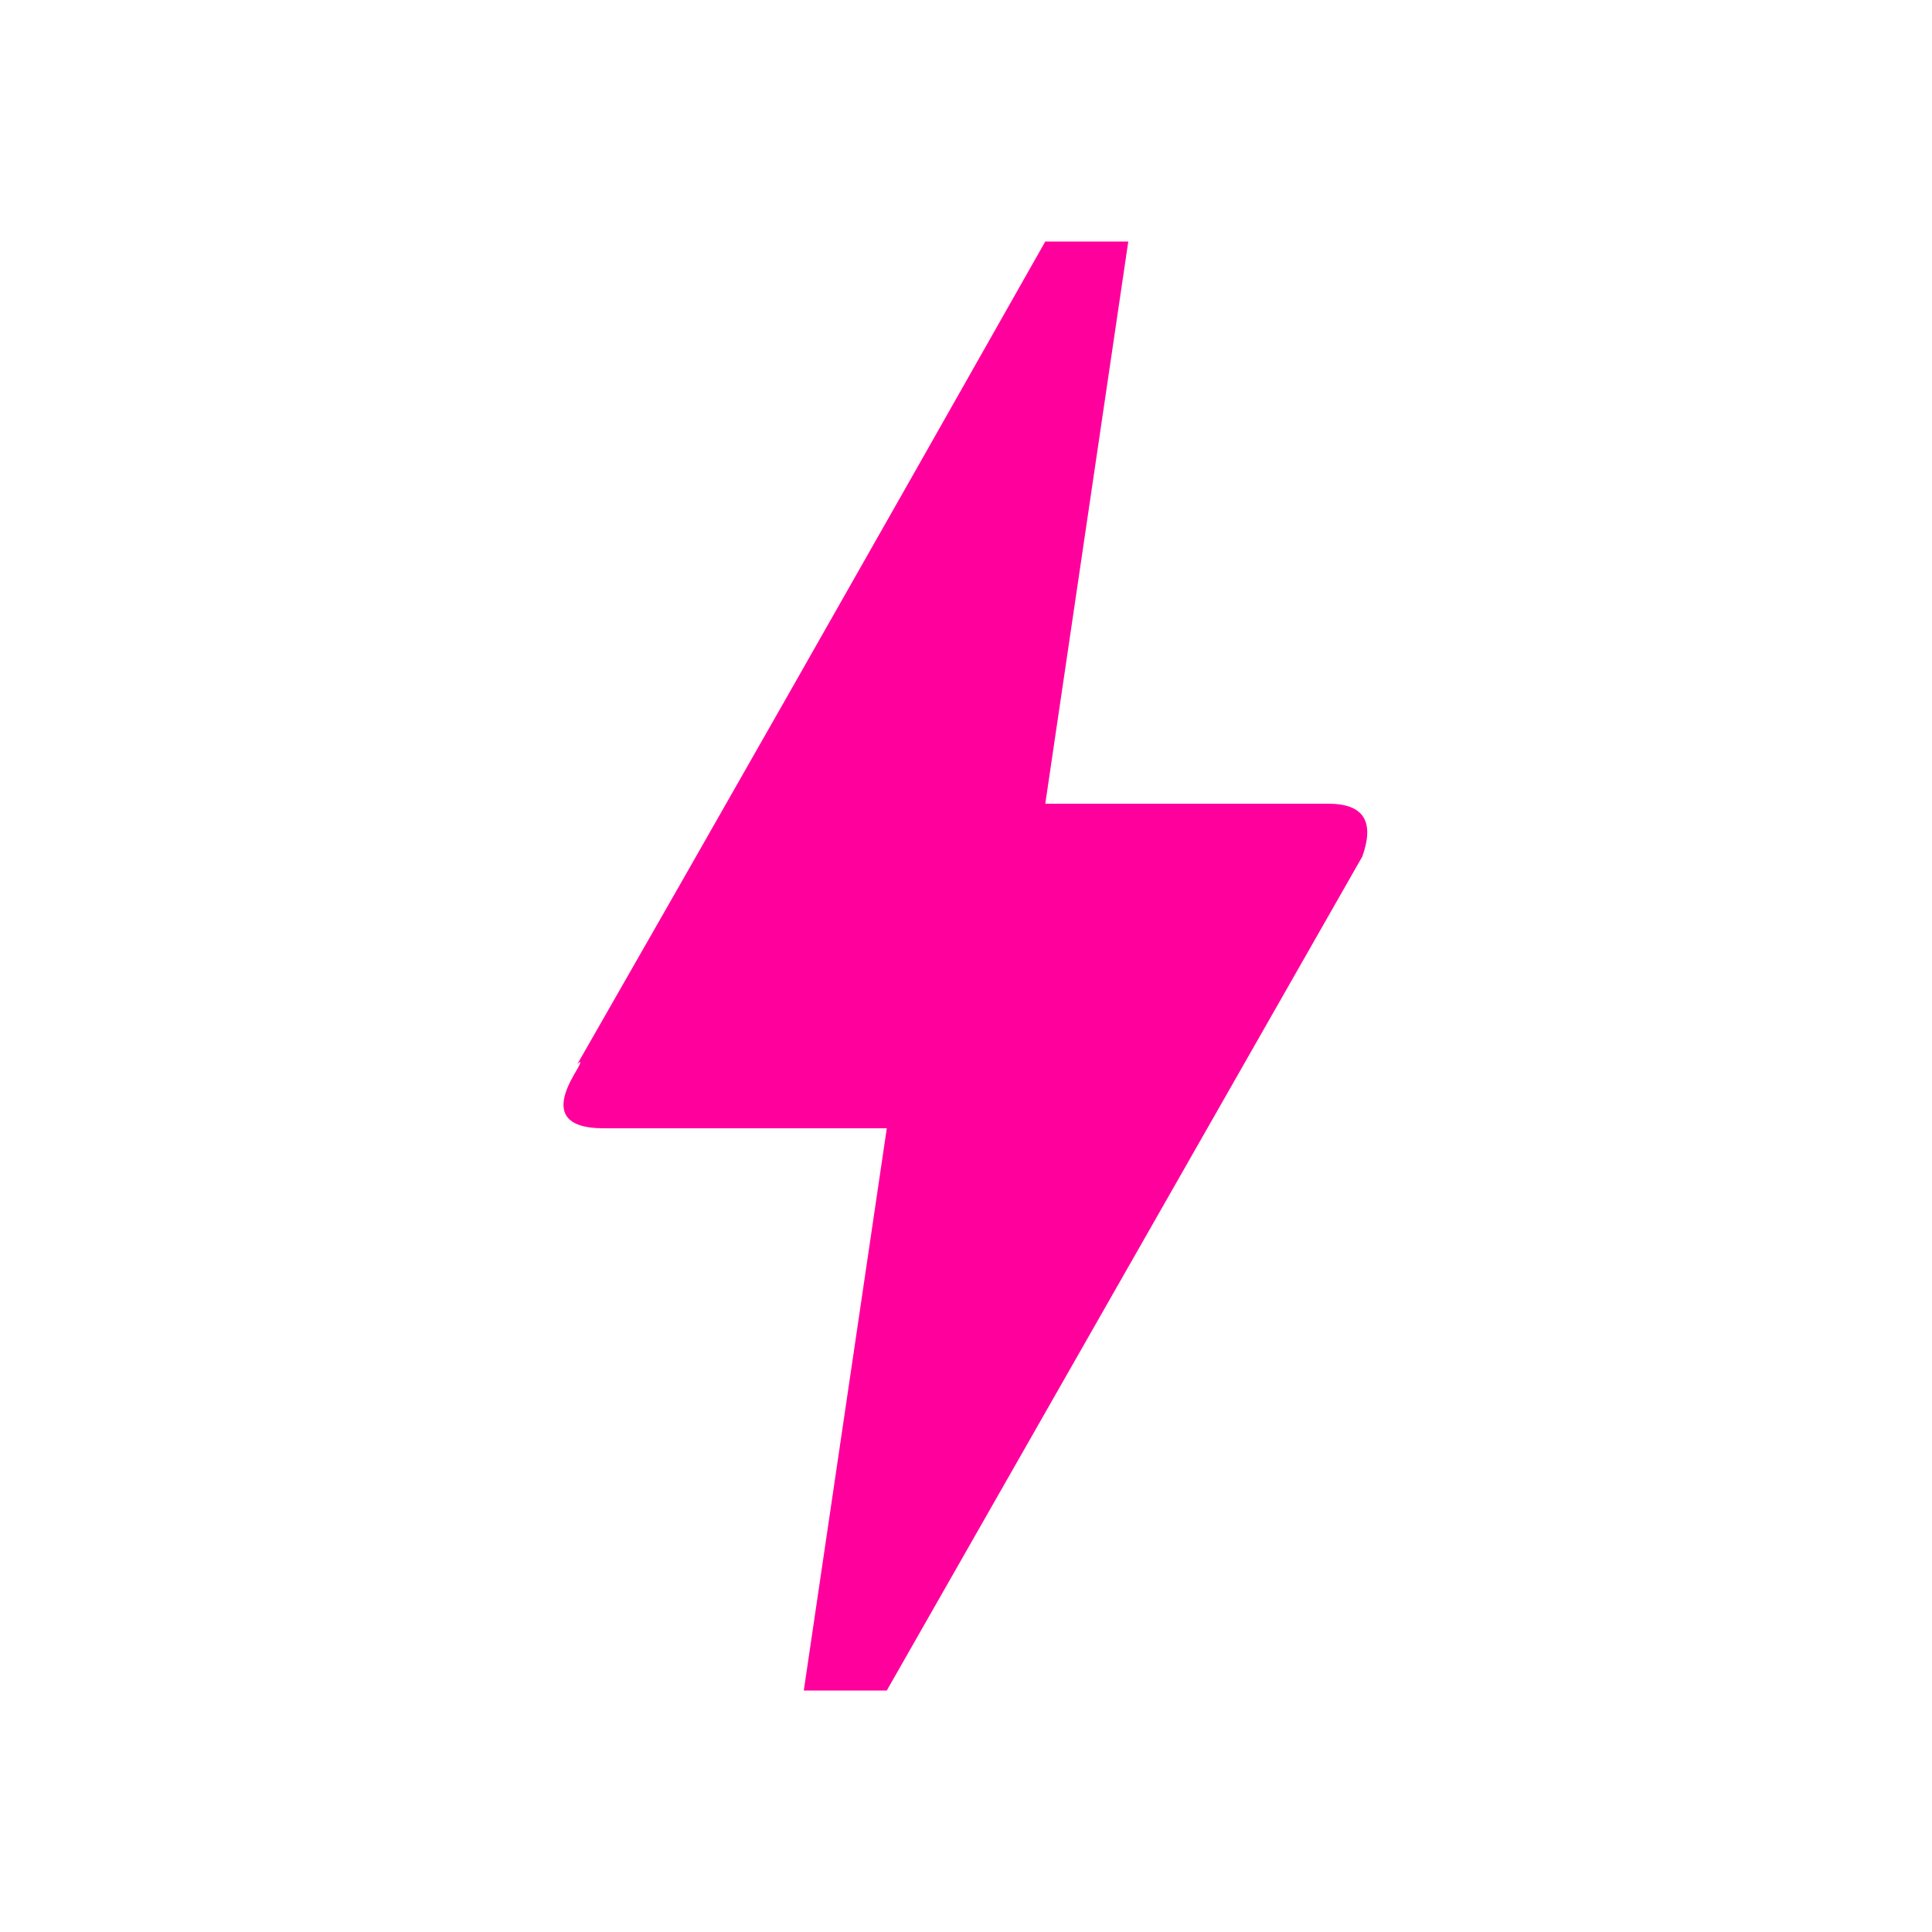 <!-- Generated by IcoMoon.io -->
<svg version="1.1" xmlns="http://www.w3.org/2000/svg" width="24" height="24" viewBox="0 0 24 24">
<title>bolt</title>
<path fill="#ff009d" d="M11.016 21h-1.031l1.031-6.984h-3.516q-0.75 0-0.375-0.656 0.141-0.234 0.047-0.141 2.391-4.172 5.813-10.219h1.031l-1.031 6.984h3.516q0.656 0 0.422 0.656z"></path>
</svg>
